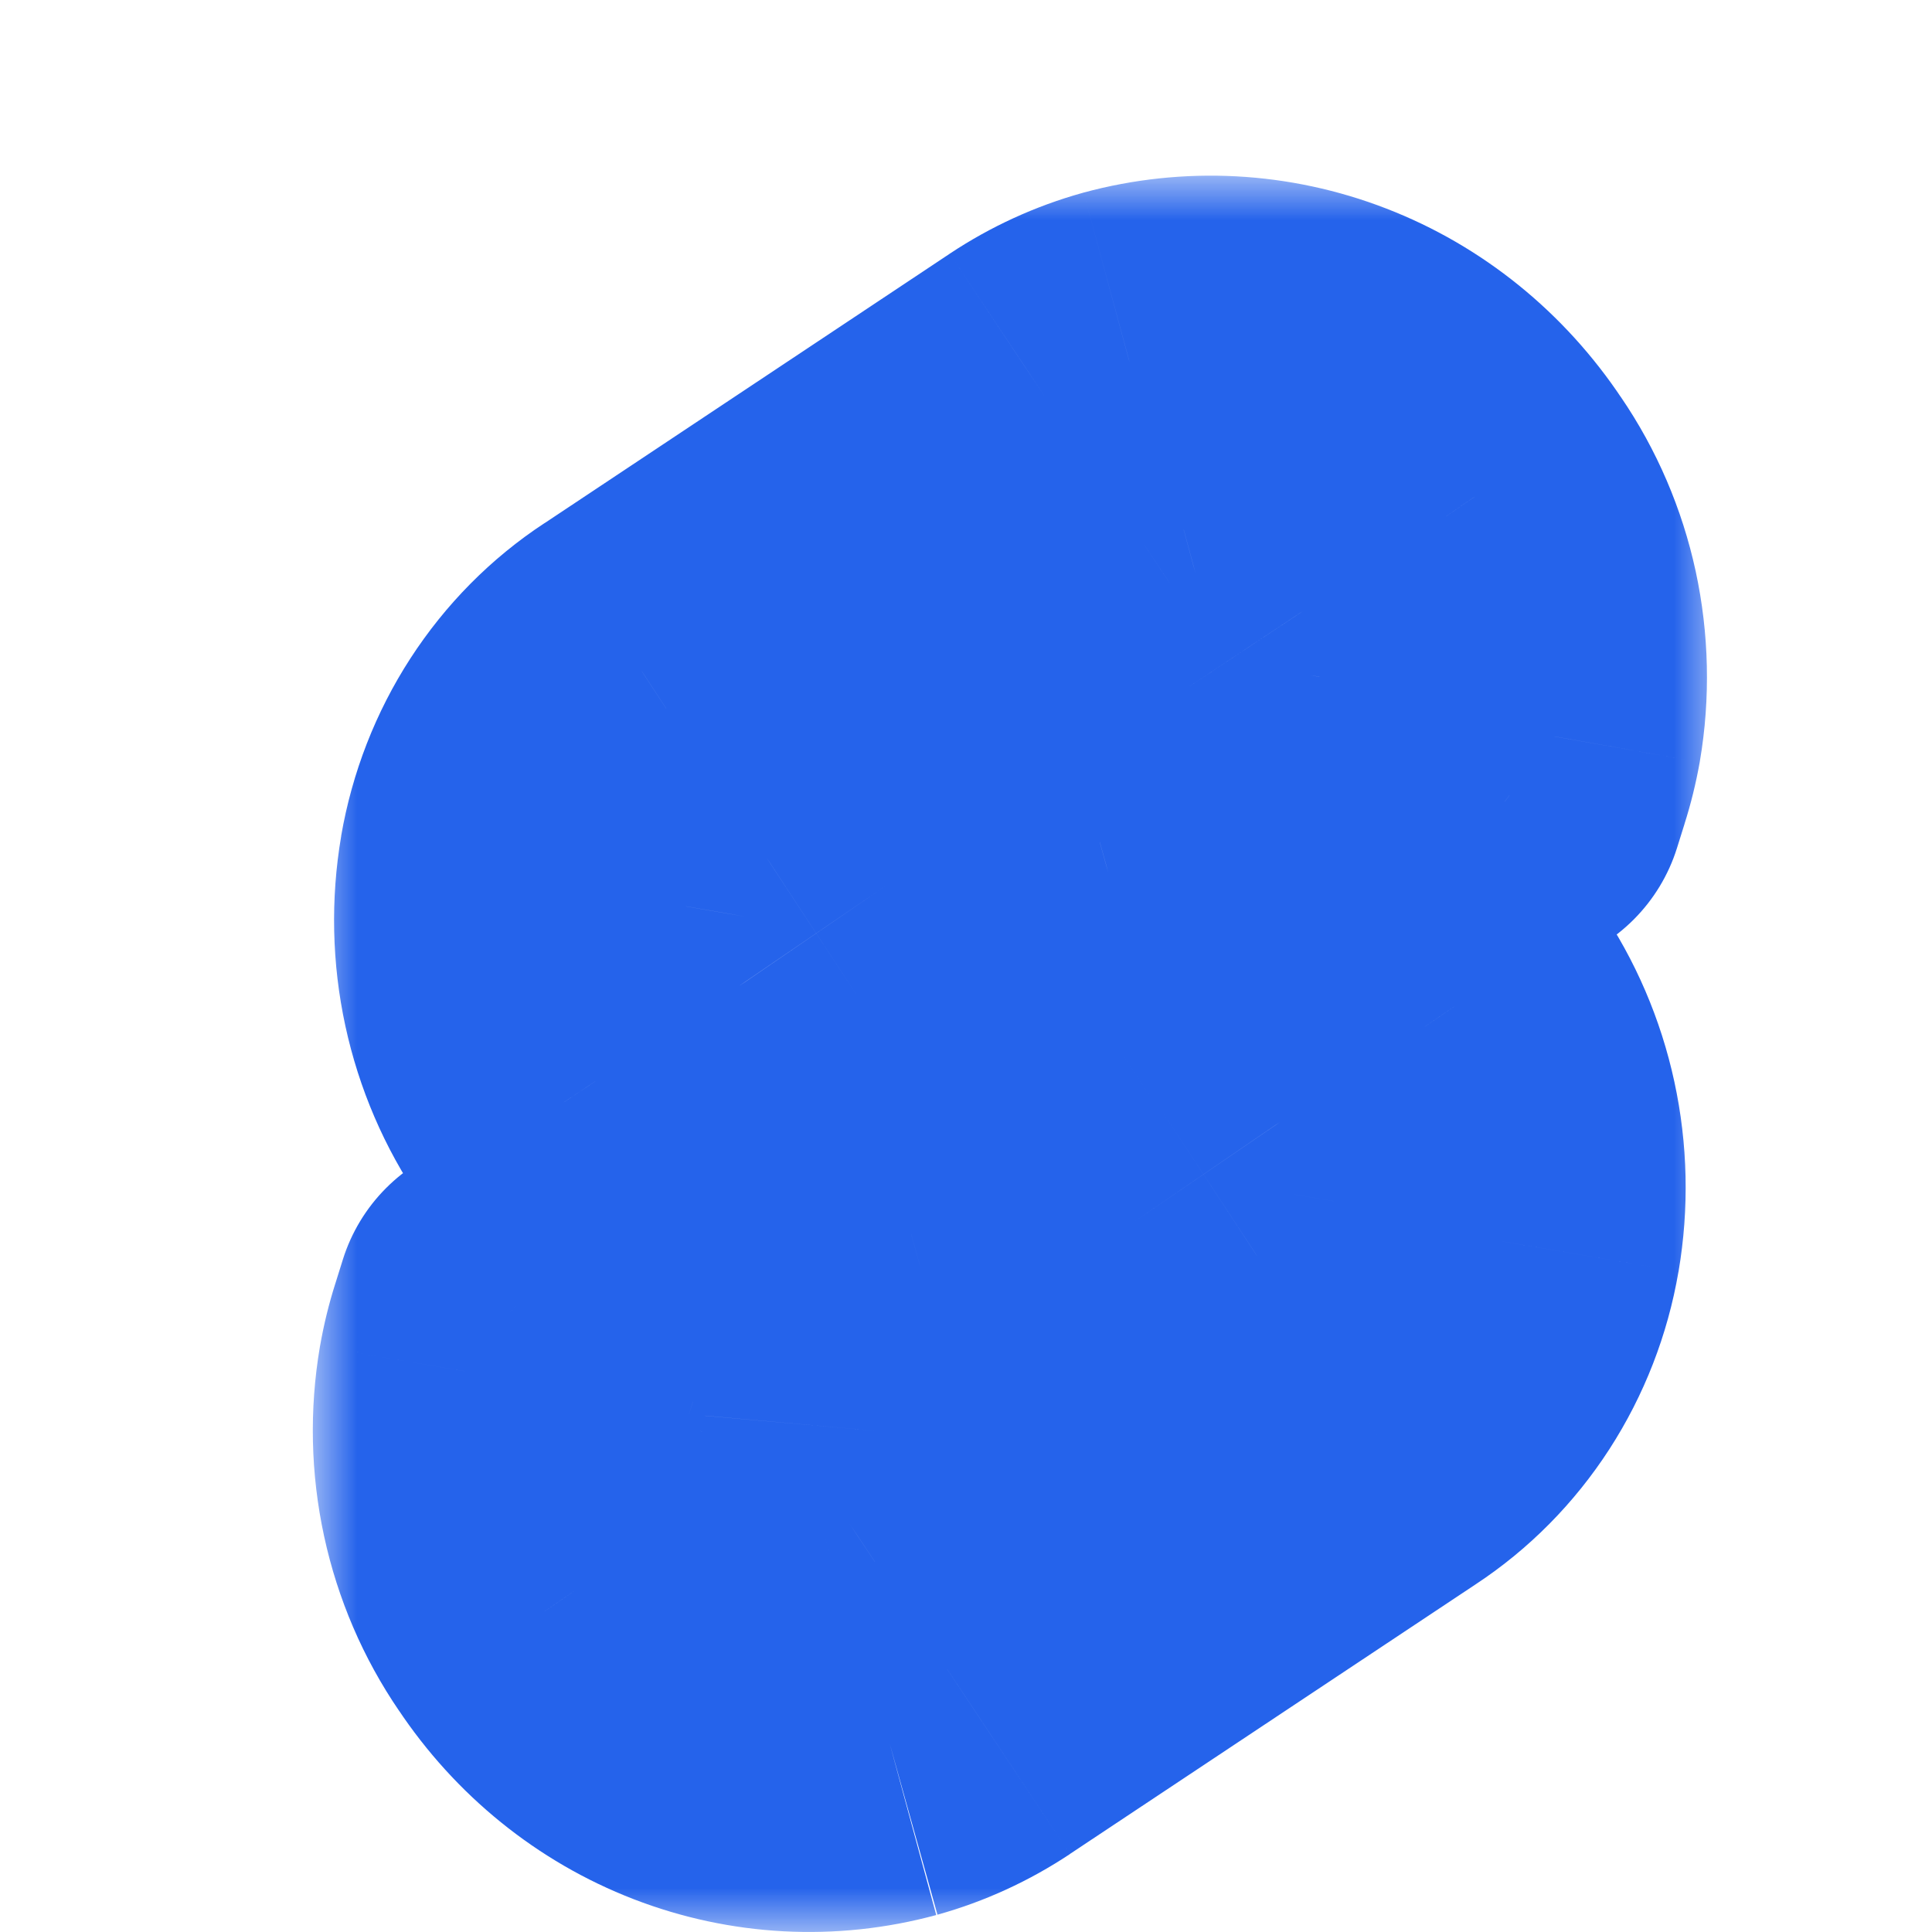 <svg width="22" height="22" viewBox="0 0 22 22" fill="none" xmlns="http://www.w3.org/2000/svg">
<mask id="path-1-outside-1_29522_177" maskUnits="userSpaceOnUse" x="3.562" y="2" width="16" height="20" fill="black">
<rect fill="white" x="3.562" y="2" width="16" height="20"/>
<path d="M10.137 19.877C9.41 20.074 8.642 20.034 7.937 19.761C7.232 19.488 6.624 18.997 6.196 18.352C5.933 17.968 5.746 17.533 5.646 17.072C5.546 16.611 5.536 16.135 5.615 15.67C5.642 15.517 5.678 15.367 5.725 15.219L5.812 14.942L6.049 15.123C6.596 15.543 7.208 15.862 7.857 16.067L8.029 16.121L8.013 16.3C7.993 16.555 8.059 16.808 8.2 17.017C8.329 17.211 8.512 17.36 8.725 17.442C8.937 17.524 9.169 17.536 9.388 17.477C9.488 17.449 9.584 17.405 9.671 17.347L14.295 14.272C14.408 14.197 14.505 14.099 14.58 13.984C14.655 13.868 14.706 13.737 14.729 13.6C14.753 13.46 14.75 13.316 14.72 13.177C14.69 13.039 14.633 12.907 14.554 12.791C14.425 12.597 14.242 12.449 14.03 12.367C13.817 12.284 13.586 12.272 13.367 12.332C13.266 12.359 13.171 12.403 13.083 12.461L11.319 13.635C11.028 13.827 10.711 13.972 10.379 14.065C9.651 14.262 8.883 14.222 8.178 13.949C7.473 13.677 6.866 13.185 6.437 12.54C6.174 12.156 5.987 11.721 5.887 11.26C5.788 10.8 5.777 10.323 5.856 9.858C5.935 9.402 6.104 8.968 6.352 8.585C6.6 8.201 6.923 7.875 7.299 7.629L11.923 4.554C12.213 4.361 12.53 4.216 12.862 4.123C13.59 3.926 14.358 3.966 15.063 4.239C15.768 4.512 16.376 5.003 16.804 5.648C17.067 6.032 17.254 6.467 17.354 6.928C17.454 7.389 17.464 7.865 17.385 8.33C17.358 8.483 17.321 8.633 17.275 8.781L17.188 9.058L16.951 8.877C16.404 8.457 15.792 8.138 15.143 7.934L14.971 7.879L14.986 7.7C15.007 7.446 14.941 7.192 14.8 6.983C14.671 6.789 14.488 6.64 14.275 6.558C14.063 6.476 13.832 6.464 13.612 6.523C13.512 6.551 13.416 6.595 13.329 6.653L8.704 9.728C8.591 9.803 8.494 9.901 8.419 10.016C8.344 10.132 8.293 10.262 8.27 10.4C8.246 10.54 8.249 10.684 8.279 10.822C8.309 10.961 8.365 11.093 8.445 11.209C8.574 11.403 8.757 11.551 8.969 11.633C9.182 11.716 9.413 11.728 9.632 11.668C9.733 11.641 9.828 11.597 9.916 11.539L11.68 10.366C11.97 10.173 12.287 10.028 12.62 9.935C13.347 9.738 14.115 9.778 14.82 10.051C15.525 10.324 16.133 10.816 16.561 11.46C16.825 11.844 17.011 12.279 17.111 12.74C17.211 13.201 17.221 13.677 17.142 14.142C17.064 14.598 16.895 15.032 16.647 15.416C16.399 15.8 16.077 16.125 15.701 16.372L11.077 19.446C10.787 19.639 10.47 19.784 10.137 19.877"/>
</mask>
<path d="M7.937 19.761L8.658 17.896L7.937 19.761ZM6.196 18.352L7.861 17.245C7.856 17.237 7.851 17.23 7.846 17.222L6.196 18.352ZM5.615 15.67L3.645 15.324L3.643 15.334L5.615 15.67ZM5.725 15.219L7.632 15.824L7.634 15.818L5.725 15.219ZM5.812 14.942L7.028 13.354C6.51 12.957 5.831 12.838 5.208 13.035C4.586 13.232 4.099 13.72 3.904 14.343L5.812 14.942ZM6.049 15.123L7.267 13.537L7.265 13.535L6.049 15.123ZM7.857 16.067L8.461 14.16L8.459 14.159L7.857 16.067ZM8.029 16.121L10.021 16.297C10.104 15.363 9.527 14.497 8.633 14.214L8.029 16.121ZM8.013 16.3L6.021 16.125L6.02 16.137L8.013 16.3ZM8.2 17.017L9.866 15.911C9.863 15.905 9.859 15.9 9.855 15.894L8.2 17.017ZM9.388 17.477L9.912 19.407L9.923 19.404L9.388 17.477ZM9.671 17.347L10.775 19.015L10.779 19.012L9.671 17.347ZM14.295 14.272L13.197 12.6L13.187 12.607L14.295 14.272ZM14.729 13.6L16.7 13.941L16.701 13.934L14.729 13.6ZM14.554 12.791L12.888 13.898C12.893 13.905 12.898 13.913 12.903 13.92L14.554 12.791ZM13.367 12.332L12.844 10.401L12.832 10.404L13.367 12.332ZM13.083 12.461L11.98 10.793L11.975 10.796L13.083 12.461ZM11.319 13.635L12.424 15.302L12.426 15.3L11.319 13.635ZM10.379 14.065L10.903 15.995L10.916 15.991L10.379 14.065ZM6.437 12.54L8.103 11.433C8.098 11.425 8.093 11.418 8.087 11.41L6.437 12.54ZM5.856 9.858L3.885 9.518L3.885 9.522L5.856 9.858ZM7.299 7.629L8.395 9.302L8.406 9.294L7.299 7.629ZM11.923 4.554L10.816 2.888L10.815 2.889L11.923 4.554ZM12.862 4.123L12.339 2.193C12.334 2.194 12.329 2.196 12.325 2.197L12.862 4.123ZM16.804 5.648L15.139 6.755C15.144 6.763 15.149 6.77 15.154 6.778L16.804 5.648ZM17.385 8.33L19.355 8.679L19.357 8.666L17.385 8.33ZM17.275 8.781L15.368 8.177L15.366 8.182L17.275 8.781ZM17.188 9.058L15.973 10.647C16.491 11.043 17.17 11.162 17.792 10.965C18.414 10.767 18.901 10.279 19.096 9.657L17.188 9.058ZM16.951 8.877L15.733 10.464L15.736 10.466L16.951 8.877ZM15.143 7.934L14.54 9.841L14.542 9.841L15.143 7.934ZM14.971 7.879L12.979 7.702C12.895 8.636 13.473 9.503 14.367 9.786L14.971 7.879ZM14.986 7.7L16.979 7.878C16.979 7.873 16.98 7.868 16.98 7.863L14.986 7.7ZM14.8 6.983L13.134 8.089C13.137 8.094 13.14 8.099 13.144 8.104L14.8 6.983ZM13.612 6.523L13.089 4.593L13.078 4.596L13.612 6.523ZM13.329 6.653L12.225 4.984L12.221 4.987L13.329 6.653ZM8.704 9.728L9.801 11.4L9.811 11.394L8.704 9.728ZM8.27 10.4L6.299 10.06L6.298 10.065L8.27 10.4ZM8.445 11.209L10.11 10.102C10.106 10.095 10.101 10.088 10.096 10.08L8.445 11.209ZM9.632 11.668L10.155 13.599C10.159 13.598 10.164 13.597 10.168 13.595L9.632 11.668ZM9.916 11.539L11.018 13.208L11.023 13.204L9.916 11.539ZM11.68 10.366L10.573 8.7L10.573 8.7L11.68 10.366ZM12.62 9.935L12.096 8.005L12.083 8.009L12.62 9.935ZM16.561 11.46L14.896 12.567C14.901 12.575 14.906 12.582 14.911 12.59L16.561 11.46ZM17.142 14.142L19.113 14.481L19.114 14.478L17.142 14.142ZM15.701 16.372L14.603 14.7L14.594 14.706L15.701 16.372ZM11.077 19.446L12.184 21.112L12.184 21.111L11.077 19.446ZM9.614 17.947C9.299 18.032 8.967 18.015 8.658 17.896L7.215 21.626C8.317 22.052 9.521 22.116 10.661 21.807L9.614 17.947ZM8.658 17.896C8.349 17.776 8.067 17.554 7.861 17.245L4.53 19.459C5.181 20.439 6.115 21.201 7.215 21.626L8.658 17.896ZM7.846 17.222C7.731 17.054 7.646 16.86 7.601 16.649L3.691 17.495C3.845 18.206 4.134 18.881 4.545 19.482L7.846 17.222ZM7.601 16.649C7.555 16.438 7.55 16.219 7.586 16.006L3.643 15.334C3.521 16.05 3.537 16.785 3.691 17.495L7.601 16.649ZM7.585 16.016C7.596 15.95 7.612 15.886 7.632 15.824L3.819 14.614C3.745 14.847 3.687 15.084 3.645 15.324L7.585 16.016ZM7.634 15.818L7.721 15.54L3.904 14.343L3.817 14.621L7.634 15.818ZM4.596 16.53L4.833 16.711L7.265 13.535L7.028 13.354L4.596 16.53ZM4.832 16.71C5.562 17.27 6.381 17.698 7.256 17.974L8.459 14.159C8.034 14.025 7.631 13.816 7.267 13.537L4.832 16.71ZM7.254 17.974L7.426 18.028L8.633 14.214L8.461 14.16L7.254 17.974ZM6.037 15.946L6.021 16.125L10.006 16.476L10.021 16.297L6.037 15.946ZM6.02 16.137C5.963 16.839 6.144 17.548 6.545 18.14L9.855 15.894C9.974 16.069 10.023 16.27 10.007 16.464L6.02 16.137ZM6.534 18.123C6.886 18.653 7.395 19.072 8.003 19.307L9.447 15.577C9.63 15.647 9.772 15.769 9.866 15.911L6.534 18.123ZM8.003 19.307C8.612 19.543 9.28 19.578 9.912 19.407L8.864 15.546C9.057 15.494 9.262 15.505 9.447 15.577L8.003 19.307ZM9.923 19.404C10.227 19.319 10.514 19.188 10.775 19.015L8.568 15.679C8.654 15.623 8.749 15.578 8.853 15.55L9.923 19.404ZM10.779 19.012L15.403 15.937L13.187 12.607L8.564 15.682L10.779 19.012ZM15.393 15.943C15.743 15.714 16.036 15.415 16.259 15.07L12.901 12.897C12.974 12.784 13.074 12.681 13.197 12.6L15.393 15.943ZM16.259 15.07C16.482 14.725 16.631 14.341 16.7 13.941L12.759 13.259C12.78 13.134 12.827 13.011 12.901 12.897L16.259 15.07ZM16.701 13.934C16.768 13.543 16.759 13.142 16.674 12.754L12.765 13.601C12.741 13.491 12.739 13.377 12.758 13.266L16.701 13.934ZM16.674 12.754C16.59 12.366 16.432 11.995 16.206 11.663L12.903 13.92C12.835 13.82 12.789 13.711 12.765 13.601L16.674 12.754ZM16.22 11.685C15.868 11.155 15.36 10.737 14.752 10.502L13.307 14.232C13.125 14.161 12.982 14.039 12.888 13.898L16.22 11.685ZM14.752 10.502C14.143 10.266 13.476 10.23 12.844 10.401L13.889 14.262C13.696 14.314 13.491 14.303 13.307 14.232L14.752 10.502ZM12.832 10.404C12.528 10.489 12.241 10.62 11.98 10.793L14.186 14.129C14.101 14.186 14.005 14.23 13.902 14.259L12.832 10.404ZM11.975 10.796L10.211 11.969L12.426 15.3L14.191 14.126L11.975 10.796ZM10.214 11.968C10.096 12.046 9.971 12.102 9.842 12.138L10.916 15.991C11.452 15.842 11.961 15.609 12.424 15.302L10.214 11.968ZM9.855 12.135C9.54 12.22 9.208 12.203 8.9 12.084L7.457 15.815C8.558 16.241 9.763 16.304 10.903 15.995L9.855 12.135ZM8.9 12.084C8.59 11.964 8.308 11.742 8.103 11.433L4.772 13.647C5.423 14.627 6.357 15.389 7.457 15.815L8.9 12.084ZM8.087 11.41C7.972 11.242 7.888 11.047 7.842 10.837L3.933 11.684C4.087 12.394 4.376 13.07 4.787 13.67L8.087 11.41ZM7.842 10.837C7.796 10.626 7.792 10.407 7.828 10.194L3.885 9.522C3.763 10.239 3.779 10.973 3.933 11.684L7.842 10.837ZM7.827 10.198C7.86 10.005 7.931 9.826 8.031 9.671L4.673 7.498C4.276 8.111 4.009 8.8 3.885 9.518L7.827 10.198ZM8.031 9.671C8.131 9.517 8.256 9.393 8.395 9.302L6.202 5.956C5.589 6.358 5.07 6.885 4.673 7.498L8.031 9.671ZM8.406 9.294L13.03 6.219L10.815 2.889L6.191 5.964L8.406 9.294ZM13.029 6.22C13.146 6.142 13.272 6.085 13.4 6.05L12.325 2.197C11.788 2.347 11.28 2.58 10.816 2.888L13.029 6.22ZM13.386 6.054C13.701 5.968 14.033 5.985 14.341 6.104L15.784 2.374C14.683 1.948 13.479 1.884 12.339 2.193L13.386 6.054ZM14.341 6.104C14.651 6.224 14.933 6.446 15.139 6.755L18.47 4.541C17.818 3.561 16.885 2.799 15.784 2.374L14.341 6.104ZM15.154 6.778C15.269 6.946 15.354 7.141 15.399 7.351L19.309 6.505C19.155 5.794 18.866 5.119 18.455 4.518L15.154 6.778ZM15.399 7.351C15.445 7.562 15.45 7.781 15.414 7.995L19.357 8.666C19.479 7.949 19.462 7.215 19.309 6.505L15.399 7.351ZM15.416 7.982C15.404 8.048 15.388 8.113 15.368 8.177L19.181 9.384C19.255 9.153 19.312 8.918 19.355 8.679L15.416 7.982ZM15.366 8.182L15.279 8.459L19.096 9.657L19.183 9.379L15.366 8.182ZM18.402 7.469L18.166 7.288L15.736 10.466L15.973 10.647L18.402 7.469ZM18.168 7.29C17.438 6.73 16.619 6.302 15.743 6.026L14.542 9.841C14.966 9.975 15.369 10.184 15.733 10.464L18.168 7.29ZM15.746 6.027L15.574 5.972L14.367 9.786L14.54 9.841L15.746 6.027ZM16.963 8.057L16.979 7.878L12.994 7.523L12.979 7.702L16.963 8.057ZM16.98 7.863C17.037 7.161 16.857 6.453 16.456 5.862L13.144 8.104C13.026 7.93 12.977 7.73 12.993 7.537L16.98 7.863ZM16.466 5.876C16.114 5.346 15.605 4.928 14.997 4.693L13.554 8.423C13.371 8.352 13.228 8.231 13.134 8.089L16.466 5.876ZM14.997 4.693C14.388 4.457 13.72 4.422 13.089 4.593L14.136 8.453C13.943 8.506 13.738 8.495 13.554 8.423L14.997 4.693ZM13.078 4.596C12.773 4.68 12.486 4.812 12.225 4.984L14.432 8.321C14.347 8.377 14.251 8.422 14.147 8.45L13.078 4.596ZM12.221 4.987L7.596 8.063L9.811 11.394L14.436 8.318L12.221 4.987ZM7.606 8.056C7.256 8.286 6.963 8.585 6.739 8.93L10.098 11.102C10.025 11.216 9.925 11.319 9.801 11.4L7.606 8.056ZM6.739 8.93C6.516 9.275 6.368 9.66 6.299 10.06L10.241 10.739C10.219 10.865 10.172 10.988 10.098 11.102L6.739 8.93ZM6.298 10.065C6.232 10.456 6.24 10.857 6.324 11.245L10.234 10.4C10.258 10.511 10.26 10.624 10.242 10.735L6.298 10.065ZM6.324 11.245C6.408 11.633 6.566 12.005 6.793 12.336L10.096 10.08C10.164 10.181 10.21 10.289 10.234 10.4L6.324 11.245ZM6.779 12.315C7.131 12.845 7.639 13.263 8.247 13.498L9.691 9.768C9.874 9.839 10.017 9.961 10.11 10.102L6.779 12.315ZM8.247 13.498C8.855 13.734 9.523 13.77 10.155 13.599L9.11 9.738C9.303 9.686 9.508 9.697 9.691 9.768L8.247 13.498ZM10.168 13.595C10.472 13.511 10.758 13.38 11.018 13.208L8.814 9.87C8.898 9.814 8.994 9.77 9.096 9.742L10.168 13.595ZM11.023 13.204L12.787 12.031L10.573 8.7L8.808 9.874L11.023 13.204ZM12.787 12.032C12.904 11.954 13.028 11.898 13.156 11.862L12.083 8.009C11.546 8.158 11.037 8.392 10.573 8.7L12.787 12.032ZM13.143 11.866C13.458 11.78 13.79 11.797 14.099 11.916L15.542 8.186C14.441 7.76 13.236 7.696 12.096 8.005L13.143 11.866ZM14.099 11.916C14.408 12.036 14.69 12.258 14.896 12.567L18.227 10.353C17.576 9.373 16.642 8.611 15.542 8.186L14.099 11.916ZM14.911 12.59C15.026 12.758 15.111 12.953 15.156 13.163L19.066 12.317C18.912 11.606 18.623 10.931 18.212 10.33L14.911 12.59ZM15.156 13.163C15.202 13.374 15.207 13.593 15.171 13.806L19.114 14.478C19.236 13.761 19.22 13.027 19.066 12.317L15.156 13.163ZM15.171 13.803C15.138 13.996 15.067 14.175 14.967 14.33L18.327 16.501C18.723 15.888 18.99 15.2 19.113 14.481L15.171 13.803ZM14.967 14.33C14.868 14.484 14.742 14.609 14.603 14.7L16.799 18.044C17.411 17.642 17.93 17.115 18.327 16.501L14.967 14.33ZM14.594 14.706L9.97 17.78L12.184 21.111L16.808 18.038L14.594 14.706ZM9.97 17.78C9.853 17.858 9.728 17.915 9.6 17.95L10.675 21.803C11.211 21.654 11.72 21.42 12.184 21.112L9.97 17.78Z" fill="#2563EB" mask="url(#path-1-outside-1_29522_177)"/>
</svg>
